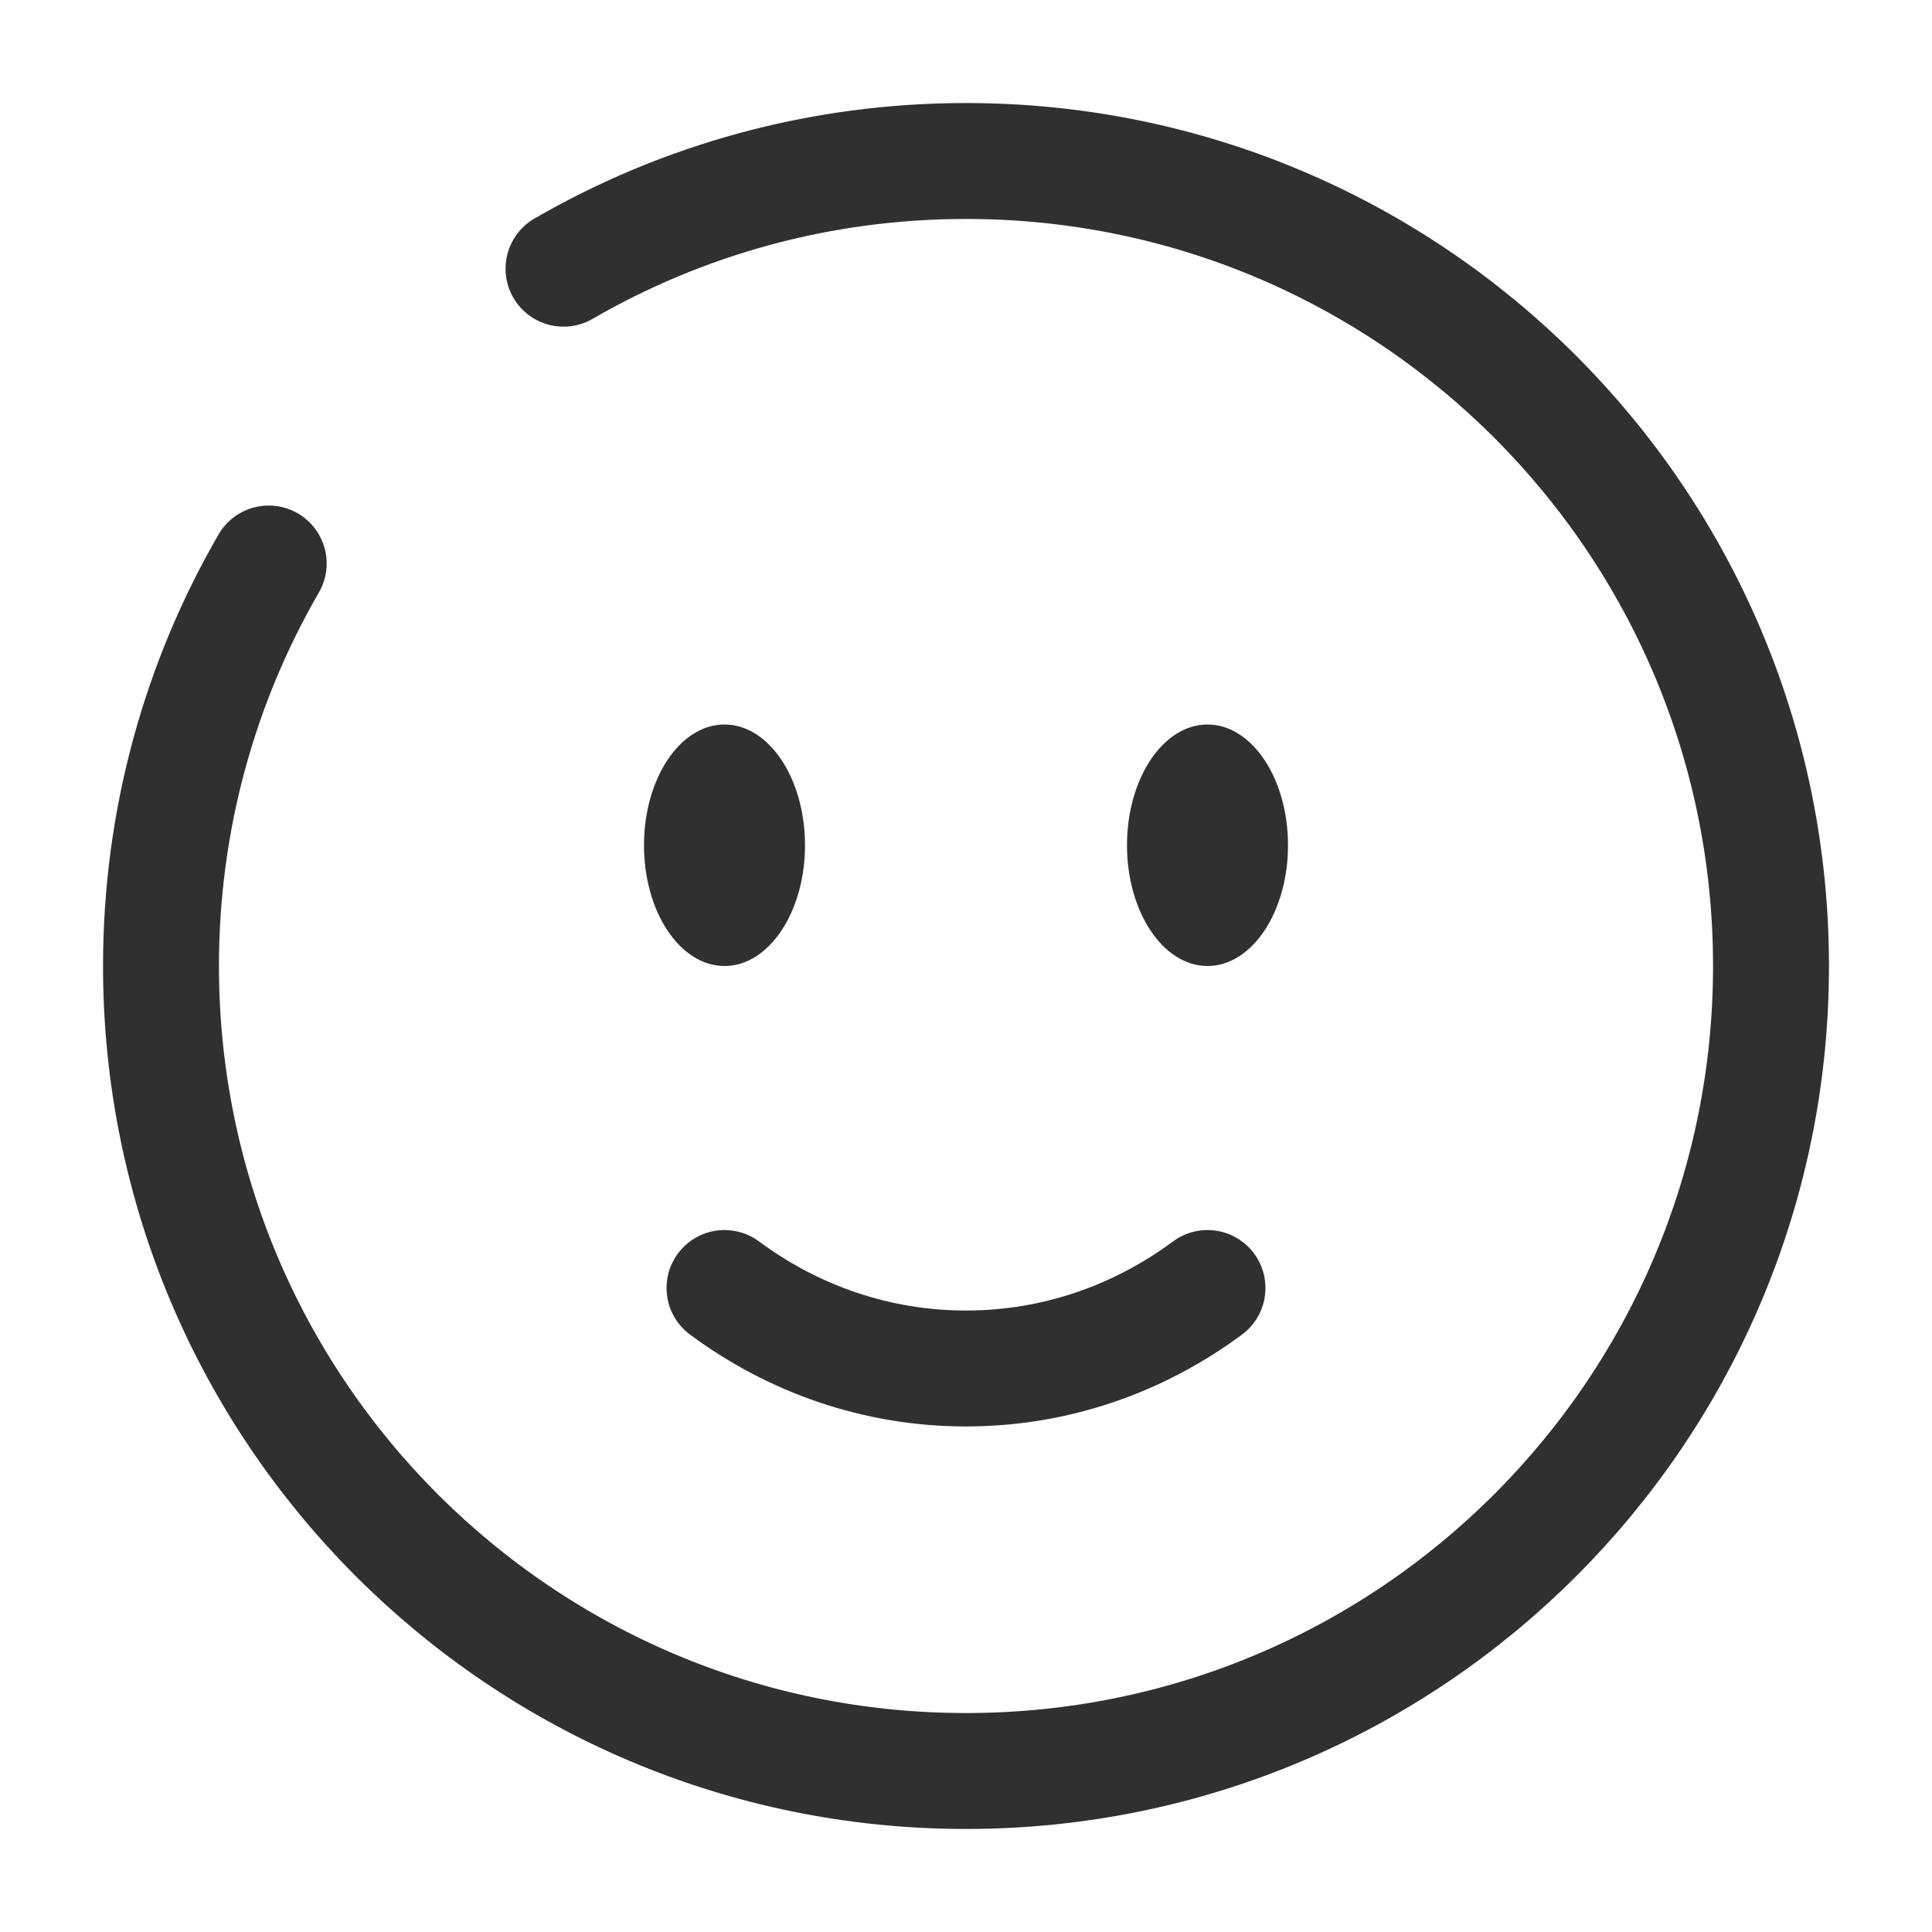 <svg width="100" height="100" viewBox="0 0 100 100" fill="none" xmlns="http://www.w3.org/2000/svg">
<path d="M37.5 66.667C41.043 69.293 45.352 70.833 50 70.833C54.648 70.833 58.957 69.293 62.5 66.667" stroke="#303030" stroke-width="6" stroke-linecap="round"/>
<path d="M66.667 43.75C66.667 47.202 64.801 50 62.5 50C60.199 50 58.333 47.202 58.333 43.75C58.333 40.298 60.199 37.5 62.5 37.5C64.801 37.5 66.667 40.298 66.667 43.75Z" fill="#303030"/>
<path d="M37.5 50C39.801 50 41.667 47.202 41.667 43.75C41.667 40.298 39.801 37.5 37.5 37.5C35.199 37.5 33.333 40.298 33.333 43.75C33.333 47.202 35.199 50 37.5 50Z" fill="#303030"/>
<path d="M29.167 13.908C35.295 10.362 42.411 8.333 50 8.333C73.012 8.333 91.667 26.988 91.667 50C91.667 73.012 73.012 91.667 50 91.667C26.988 91.667 8.333 73.012 8.333 50C8.333 42.411 10.362 35.295 13.908 29.167" stroke="#303030" stroke-width="6" stroke-linecap="round"/>
</svg>
